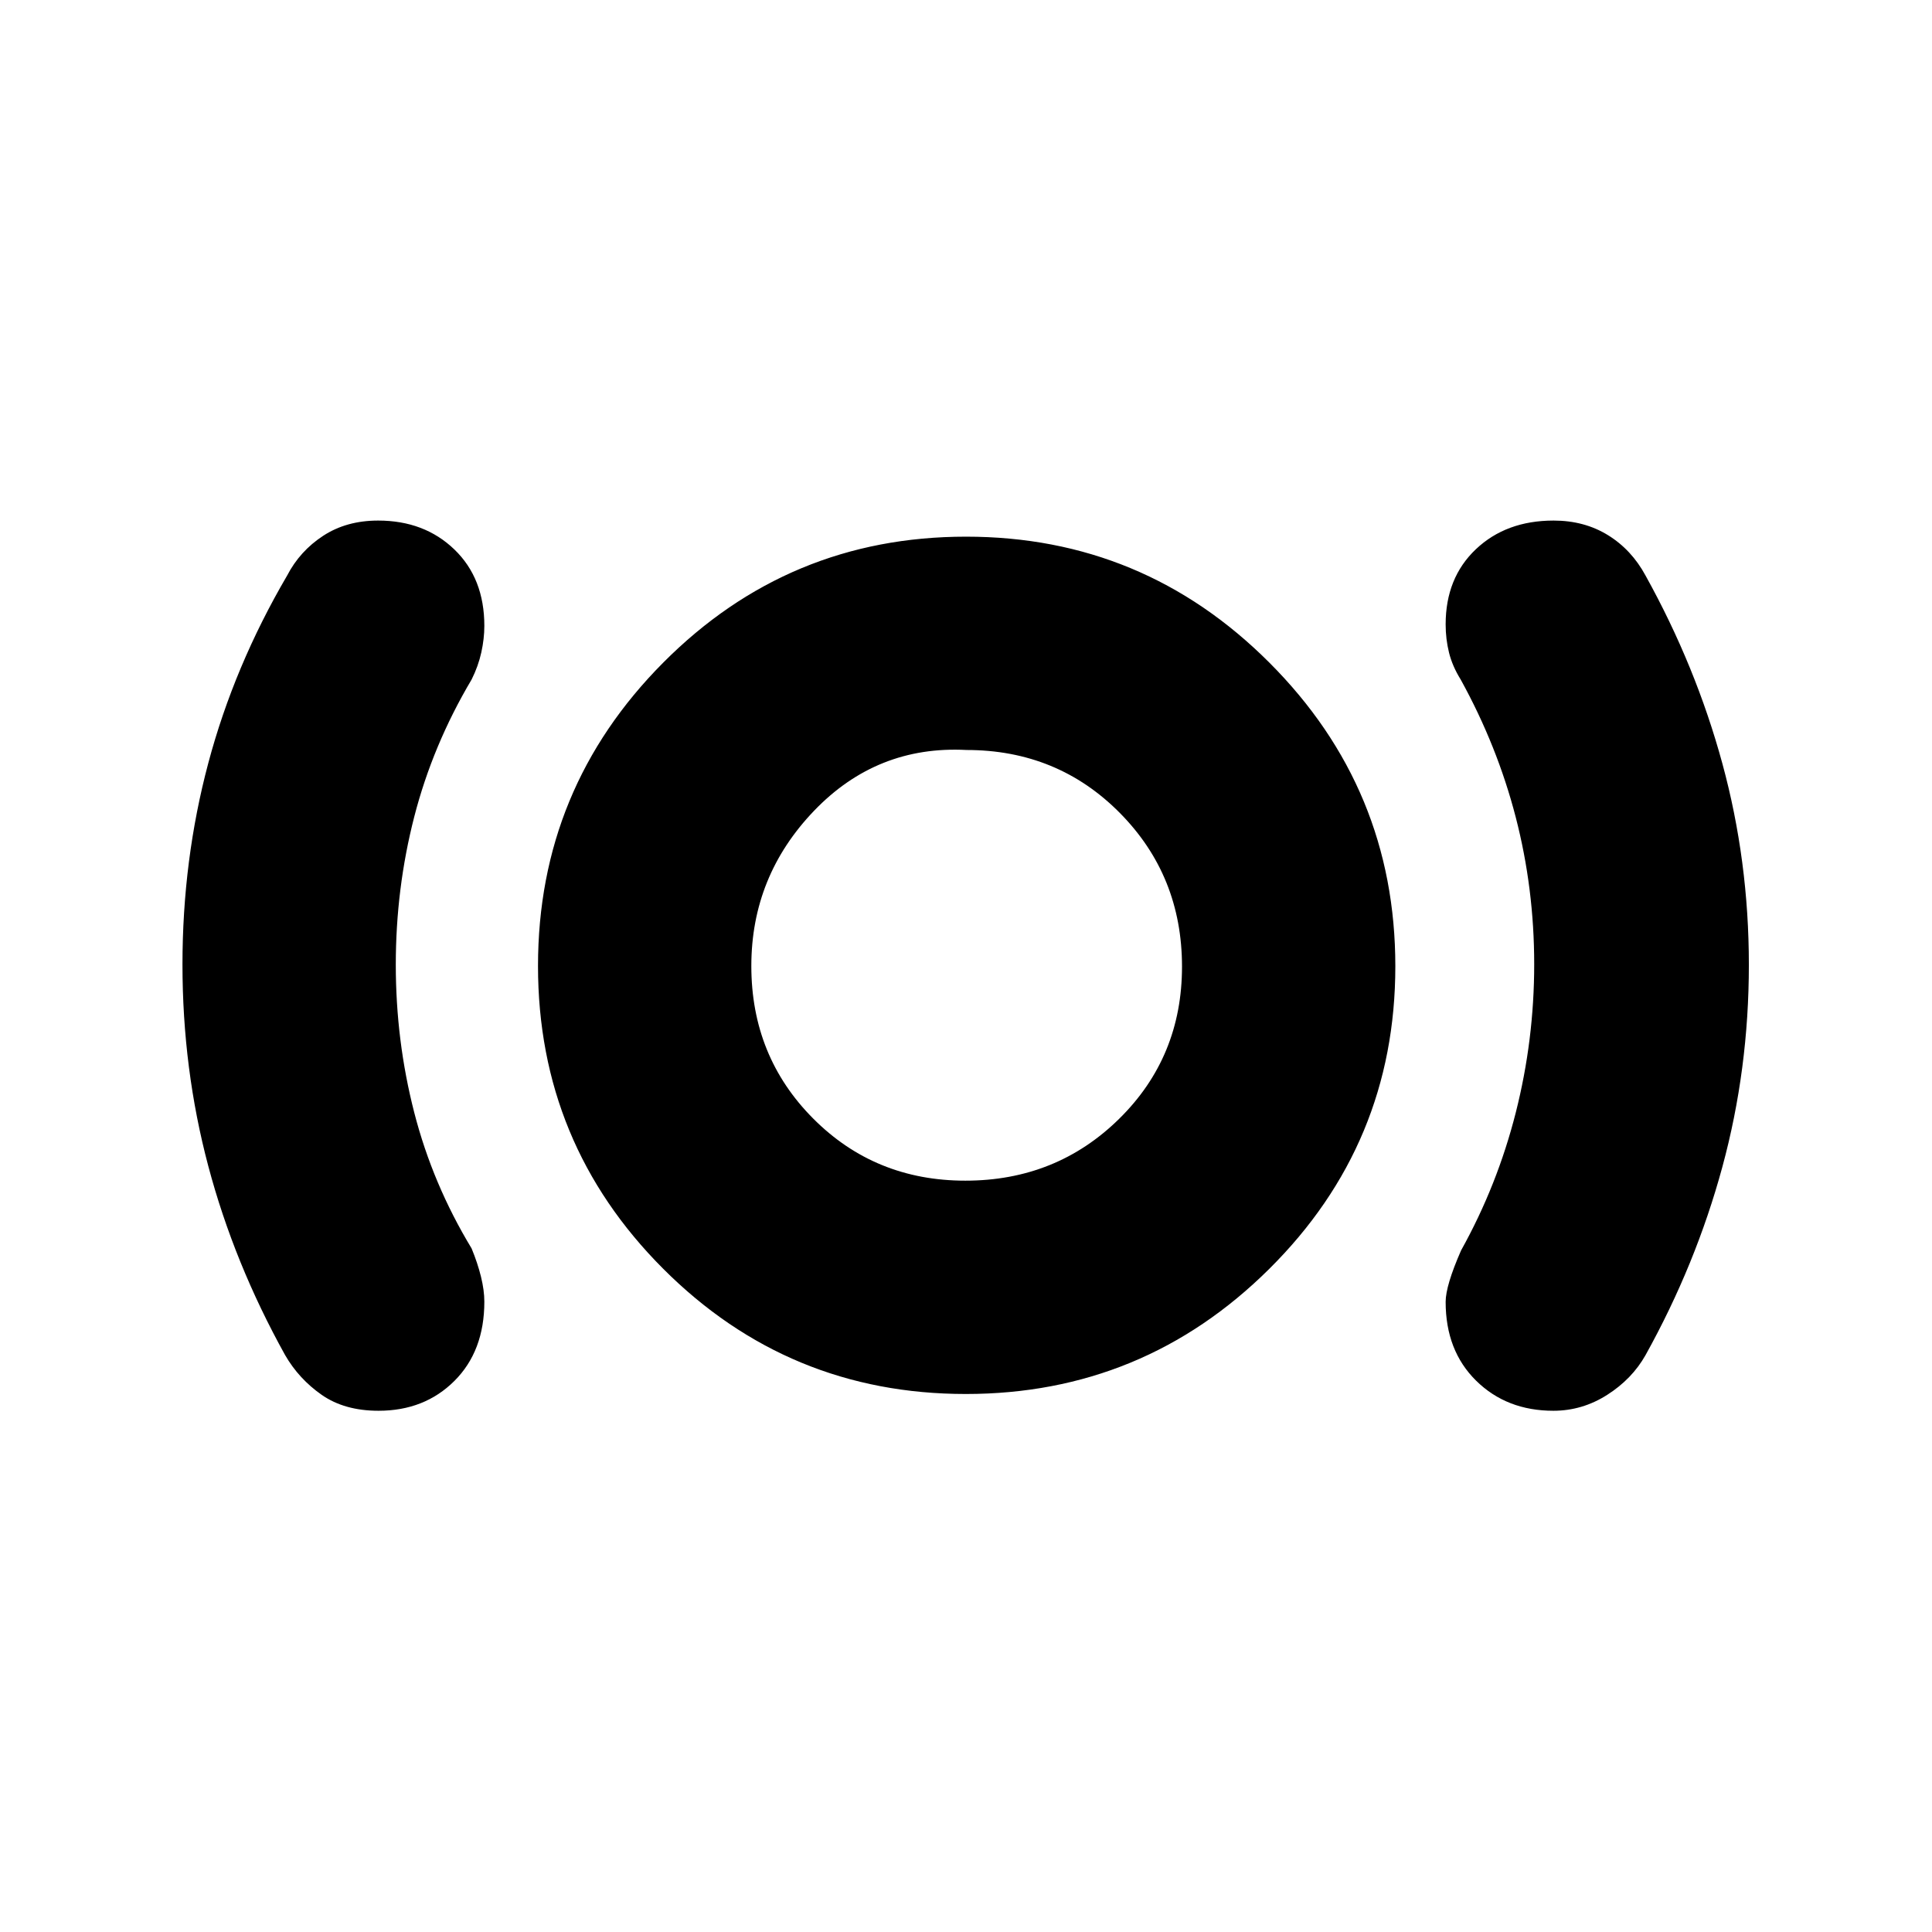 <svg xmlns="http://www.w3.org/2000/svg" height="40" viewBox="0 -960 960 960" width="40"><path d="M188.091-259q-16.921 0-28.256-7.917t-18.168-19.75q-25.333-45.605-38.167-93.894-12.833-48.289-12.833-100.197 0-51.909 12.833-100.075Q116.334-629 142.667-674q6.333-12.2 17.916-19.766 11.583-7.567 27.311-7.567 22.956 0 37.864 14.34 14.908 14.339 14.908 38 0 6.326-1.5 13.16-1.5 6.833-4.833 13.499-19.36 32.629-28.514 68.251-9.153 35.622-9.153 73.416t9.153 73.416q9.154 35.623 28.514 67.584 3 7.28 4.667 14.059 1.666 6.779 1.666 12.392 0 24.549-14.87 39.382Q210.925-259 188.091-259Zm291.794-8.334q-88.193 0-150.372-62.25-62.179-62.25-62.179-150.442 0-88.192 62.25-150.75 62.25-62.557 150.442-62.557 88.192 0 150.75 62.628 62.557 62.628 62.557 150.82 0 88.193-62.628 150.372-62.628 62.179-150.82 62.179Zm-.199-105.999q45.175 0 76.412-30.728 31.236-30.728 31.236-75.625 0-45.175-30.934-76.412-30.934-31.236-76.125-31.236-44.525-2.333-75.734 30.171-31.208 32.504-31.208 77.153 0 44.927 30.728 75.802 30.728 30.875 75.625 30.875ZM771.869-259q-23.202 0-38.369-14.917-15.166-14.917-15.166-39.183 0-8.083 7.666-25.567 18.027-32.401 27.181-68.51 9.153-36.11 9.153-73.703 0-37.594-9.167-73.024-9.167-35.429-27.357-68.43Q721.667-629 720-635.75q-1.666-6.75-1.666-14 0-23.116 15.029-37.35 15.029-14.233 38.612-14.233 15.259 0 26.996 7.233 11.737 7.234 18.695 20.1 25 45.05 38.167 93.382Q869-532.286 869-480.599q0 51.92-13.167 100.426t-38.167 93.506q-6.69 11.883-19.074 19.775Q786.208-259 771.869-259ZM480-482.333Z"/></svg>